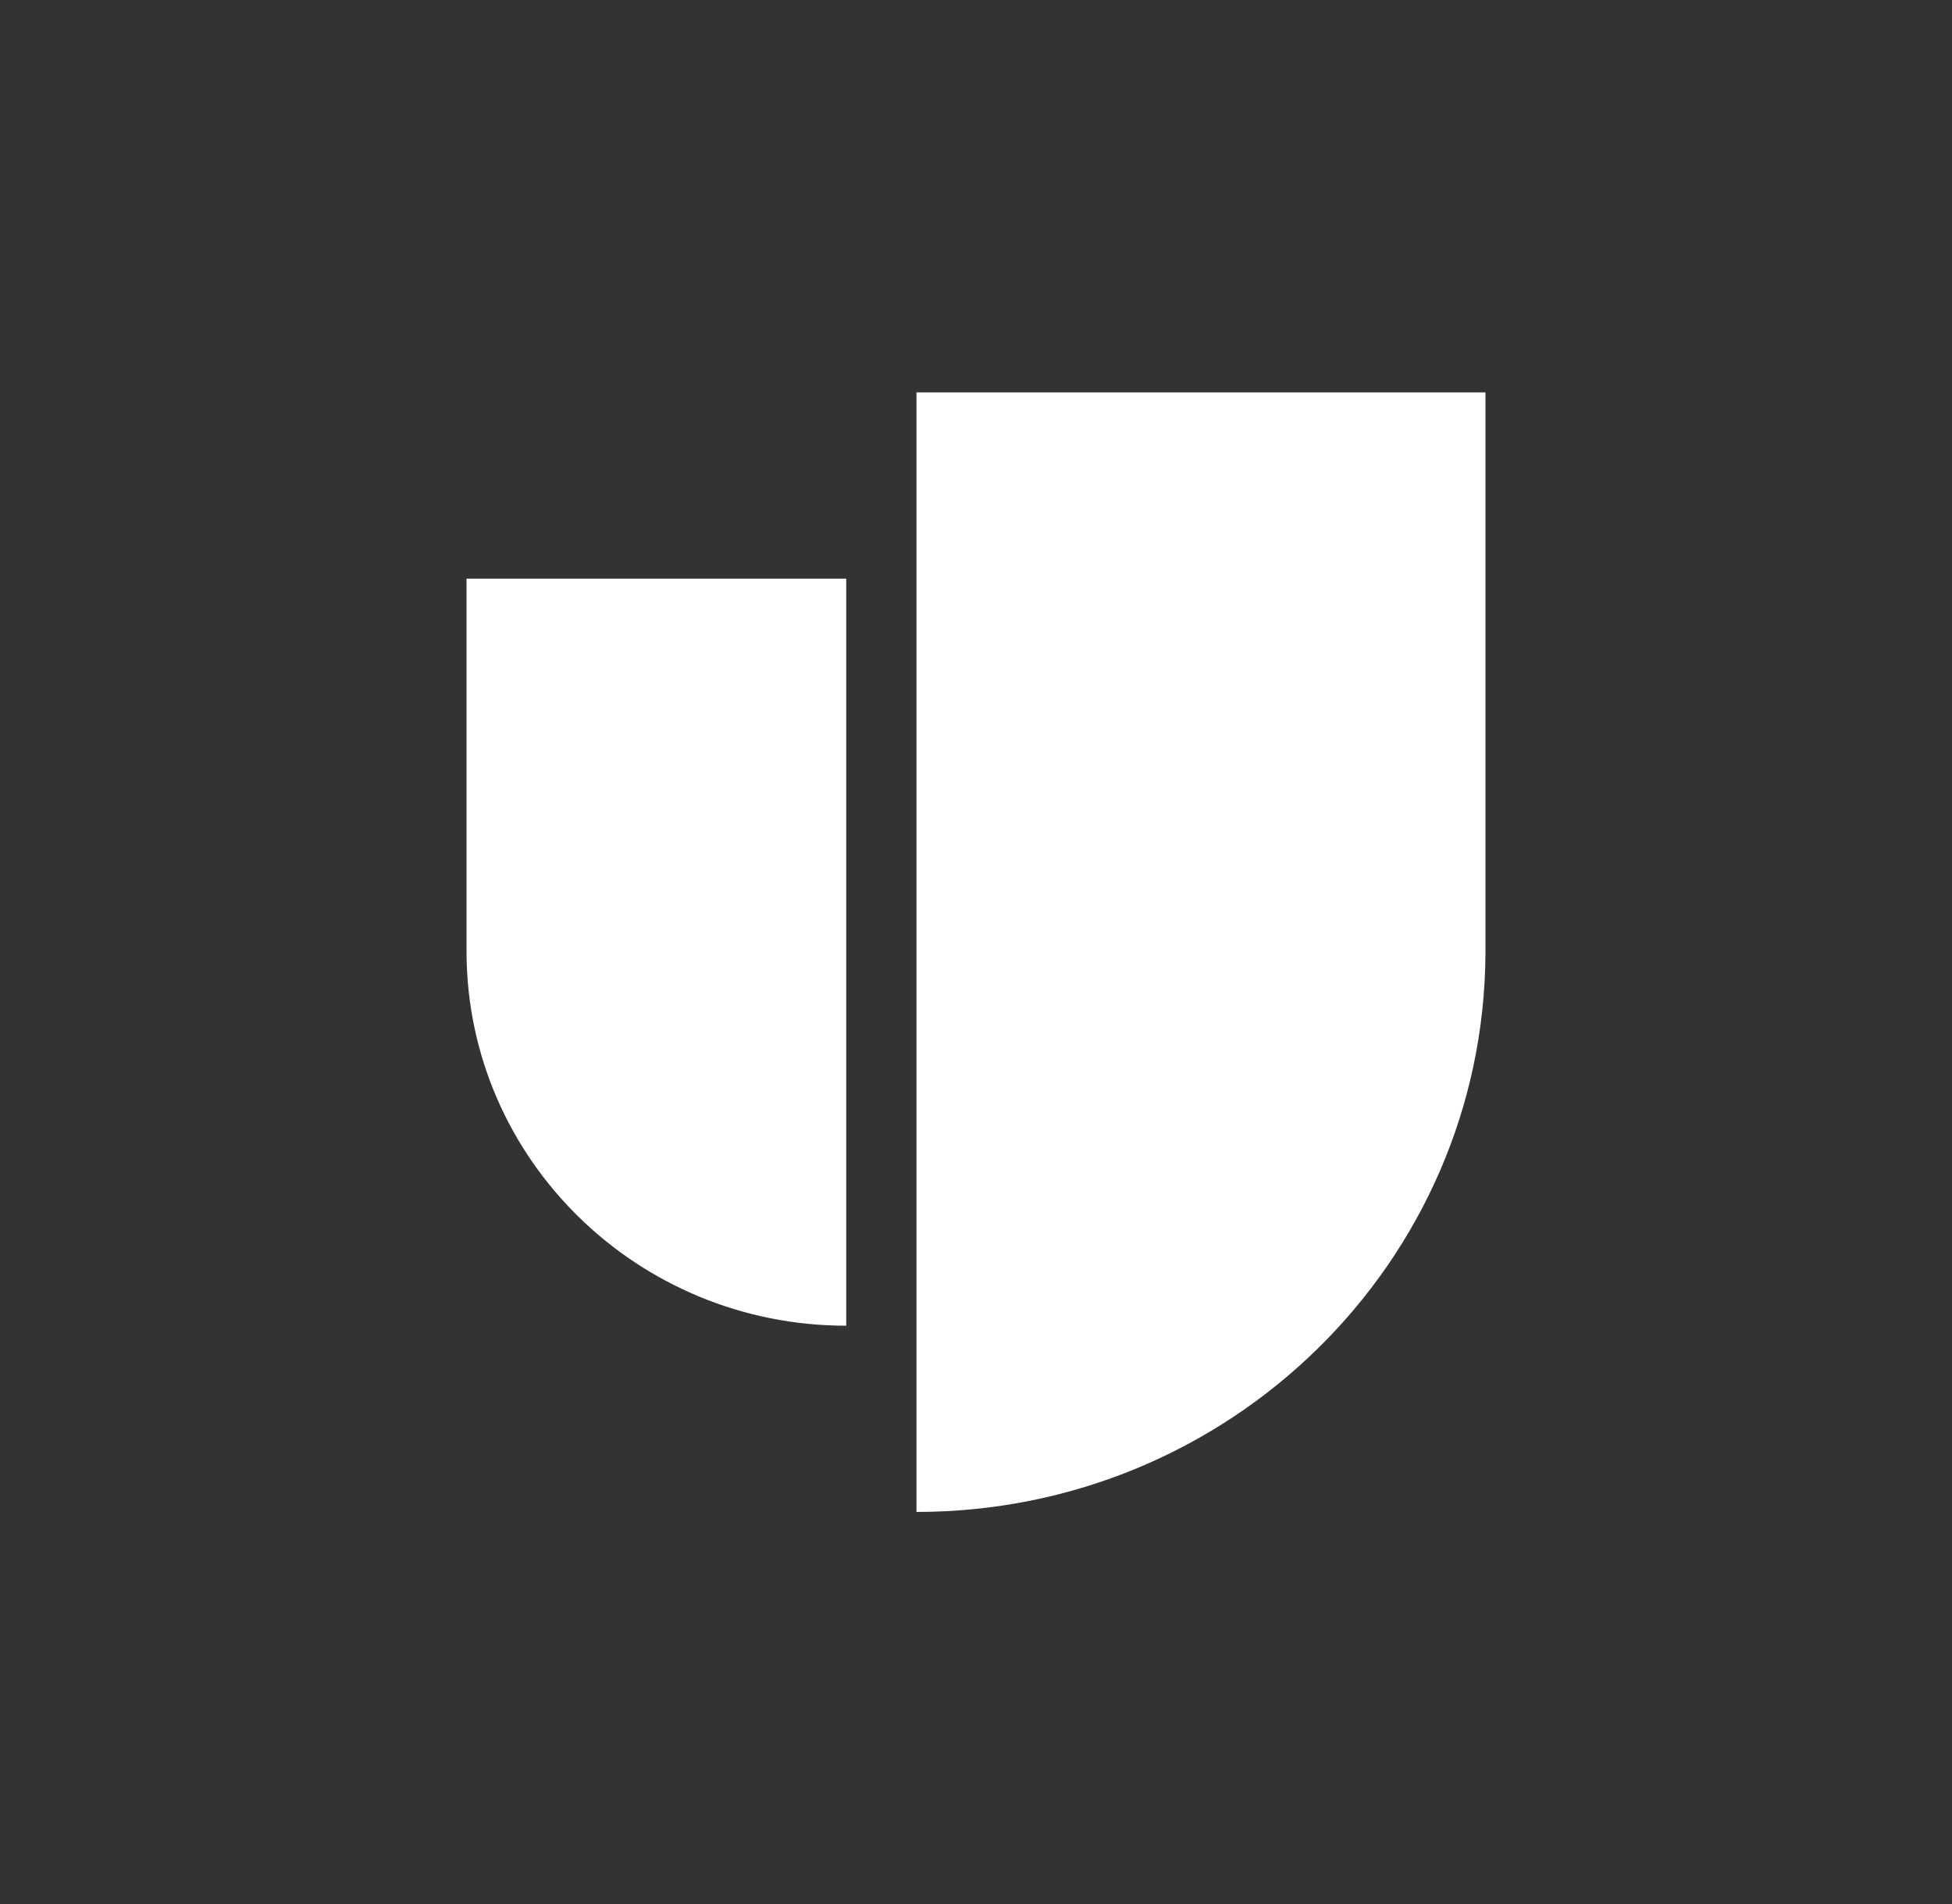 <svg xmlns="http://www.w3.org/2000/svg" width="373.8" height="364.6" style="background-color:#ffcf00"><rect width="100%" height="100%" fill="#333333" stroke="none"/><path d="M89.339 182.094h-.005l.005.335v.072c.222 39.423 32.688 71.314 72.711 71.314V110.784H89.339zm195.12-.103V75.133H175.5v214.334c59.973 0 108.623-47.79 108.958-106.865l.001-.109.007-.502z" fill="#fff"/></svg>
